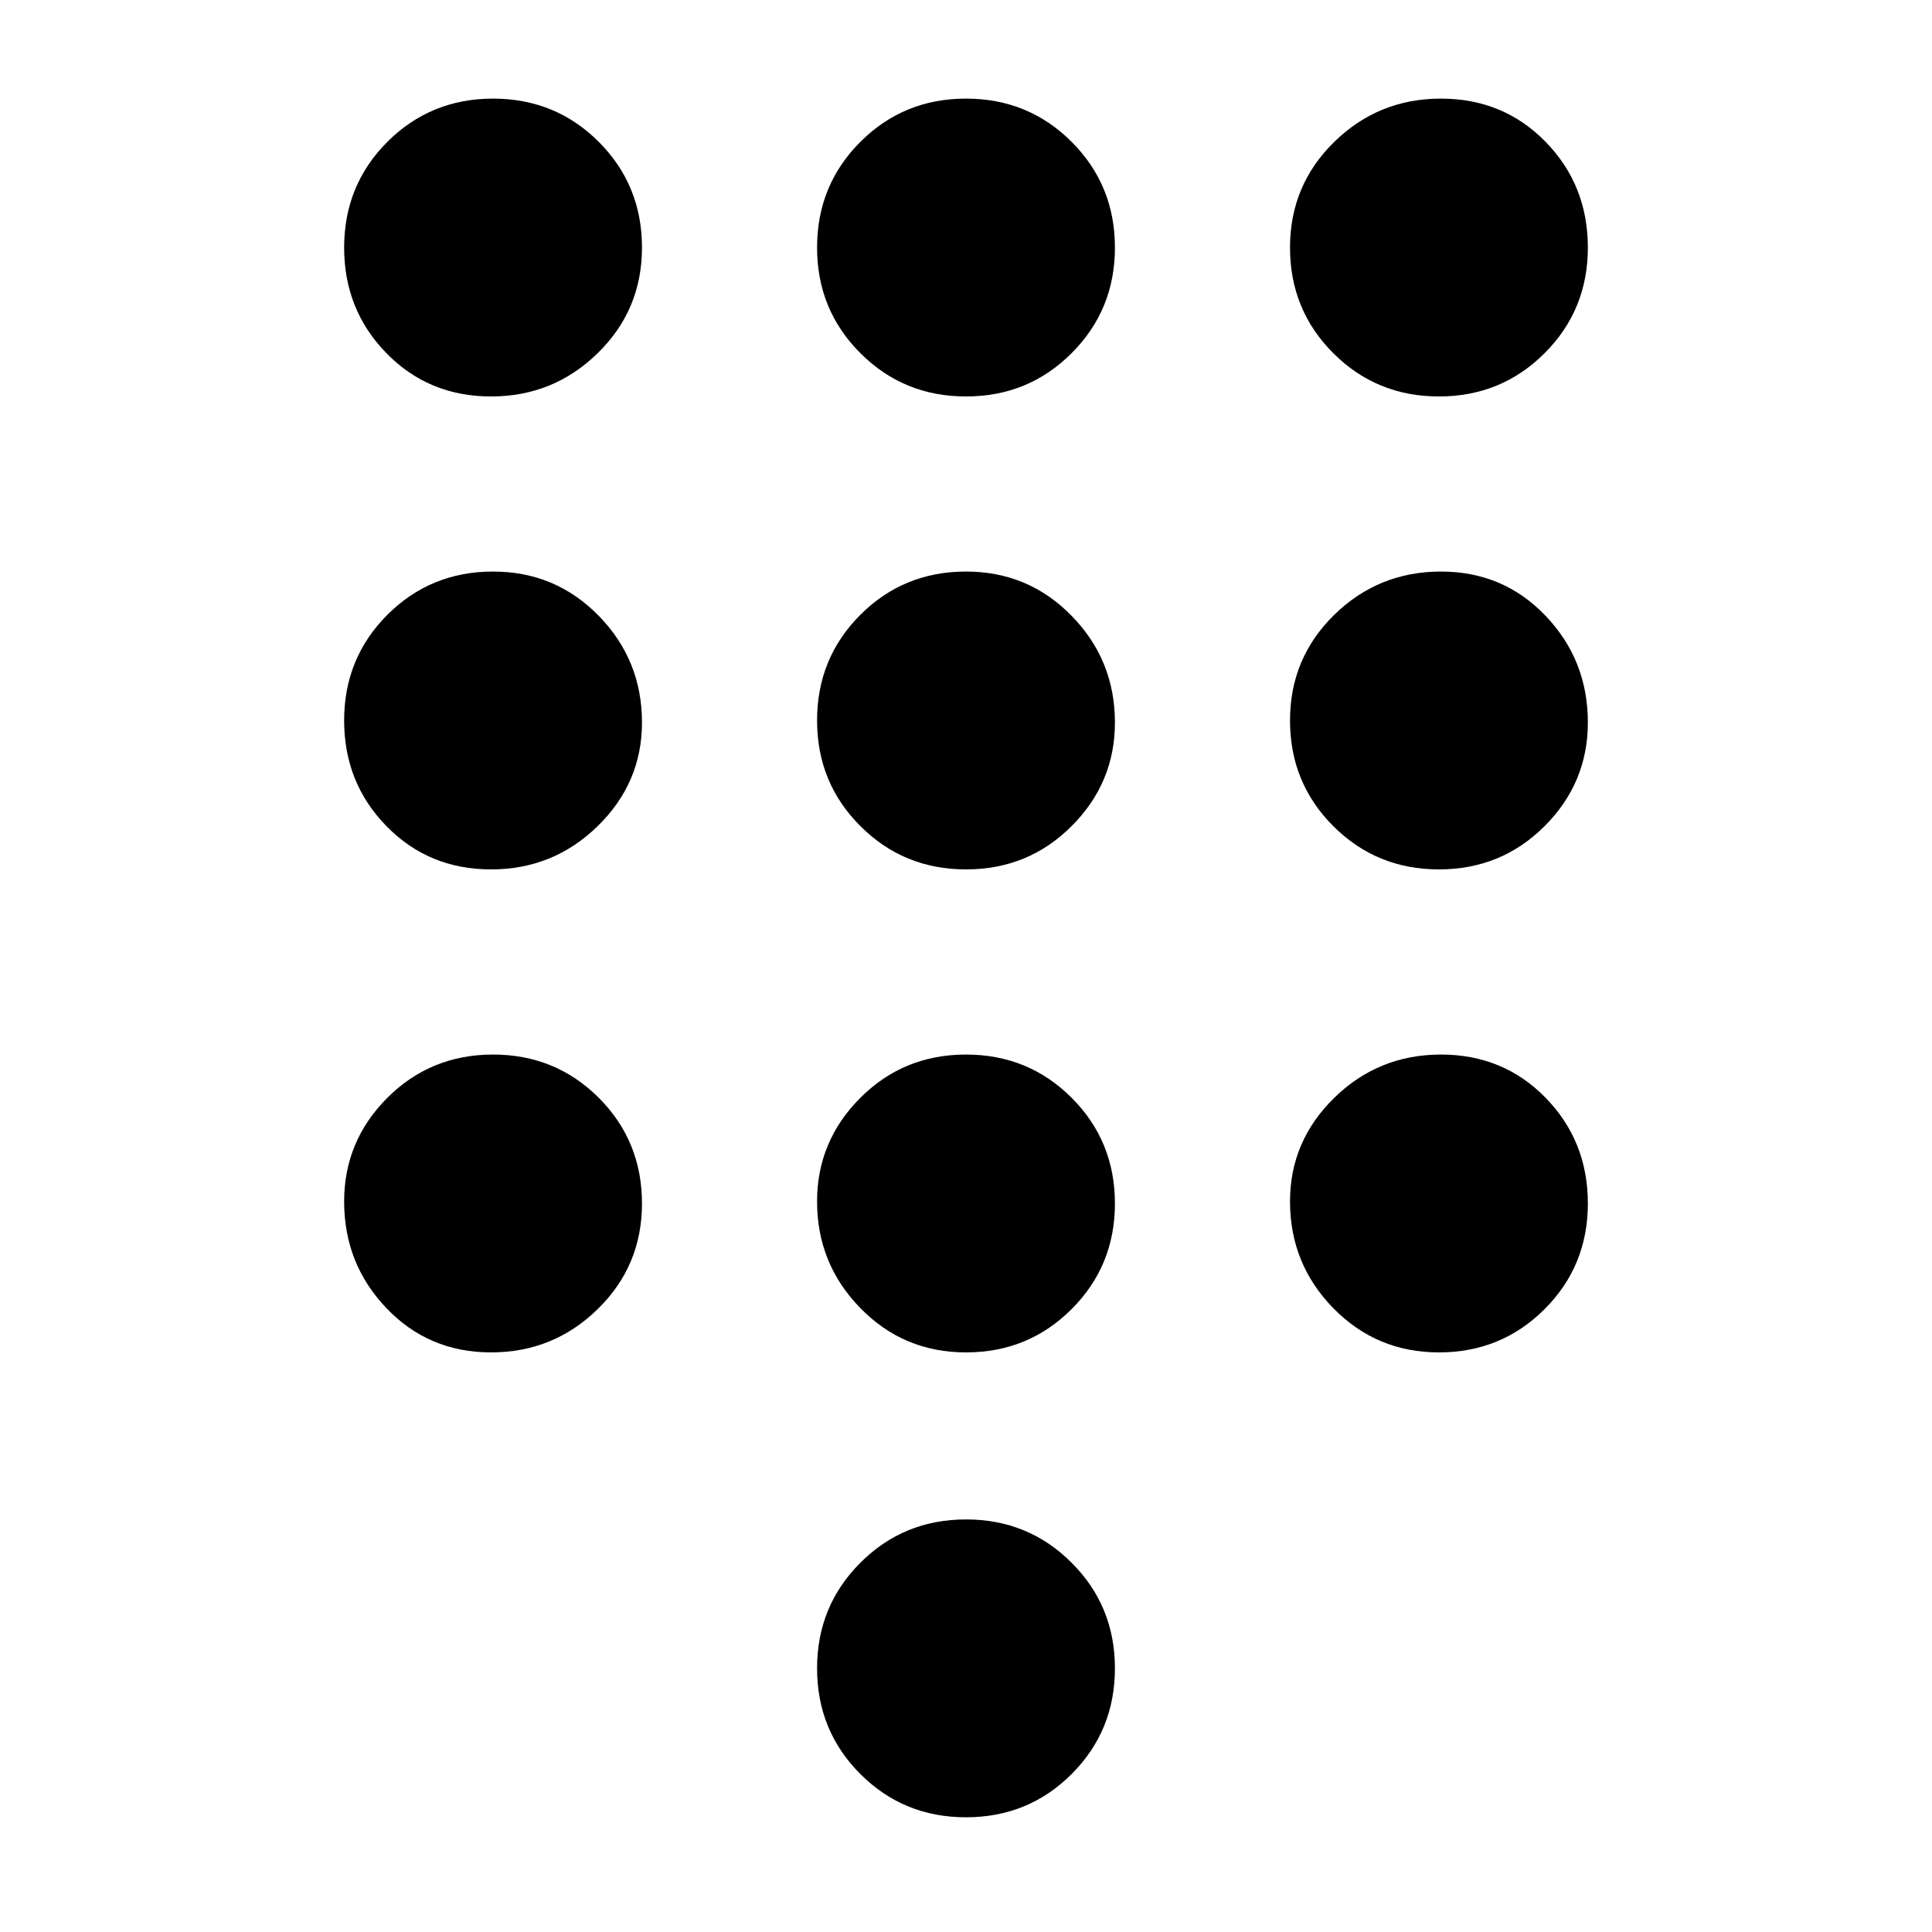 <svg xmlns="http://www.w3.org/2000/svg" height="24" width="24"><path d="M12 22.575q-.775 0-1.312-.537-.538-.538-.538-1.313 0-.775.538-1.312.537-.538 1.312-.538t1.312.538q.538.537.538 1.312t-.538 1.313q-.537.537-1.312.537ZM6.1 4.925q-.775 0-1.3-.538-.525-.537-.525-1.312t.537-1.313q.538-.537 1.313-.537.775 0 1.313.537.537.538.537 1.313 0 .775-.55 1.312-.55.538-1.325.538Zm0 5.875q-.775 0-1.3-.538-.525-.537-.525-1.312t.537-1.313Q5.35 7.1 6.125 7.1q.775 0 1.313.55.537.55.537 1.325 0 .75-.55 1.287-.55.538-1.325.538Zm0 6q-.775 0-1.3-.55t-.525-1.325q0-.75.537-1.288.538-.537 1.313-.537.775 0 1.313.537.537.538.537 1.313 0 .775-.55 1.312-.55.538-1.325.538ZM17.875 4.925q-.775 0-1.313-.538-.537-.537-.537-1.312t.55-1.313q.55-.537 1.325-.537.775 0 1.3.537.525.538.525 1.313 0 .775-.537 1.312-.538.538-1.313.538ZM12 16.8q-.775 0-1.312-.55-.538-.55-.538-1.325 0-.75.538-1.288.537-.537 1.312-.537t1.312.537q.538.538.538 1.313 0 .775-.538 1.312-.537.538-1.312.538Zm5.875 0q-.775 0-1.313-.55-.537-.55-.537-1.325 0-.75.55-1.288.55-.537 1.325-.537.775 0 1.3.537.525.538.525 1.313 0 .775-.537 1.312-.538.538-1.313.538Zm0-6q-.775 0-1.313-.538-.537-.537-.537-1.312t.55-1.313q.55-.537 1.325-.537.775 0 1.3.55t.525 1.325q0 .75-.537 1.287-.538.538-1.313.538ZM12 10.8q-.775 0-1.312-.538-.538-.537-.538-1.312t.538-1.313Q11.225 7.1 12 7.1t1.312.55q.538.55.538 1.325 0 .75-.538 1.287-.537.538-1.312.538Zm0-5.875q-.775 0-1.312-.538-.538-.537-.538-1.312t.538-1.313q.537-.537 1.312-.537t1.312.537q.538.538.538 1.313 0 .775-.538 1.312-.537.538-1.312.538Z"/></svg>